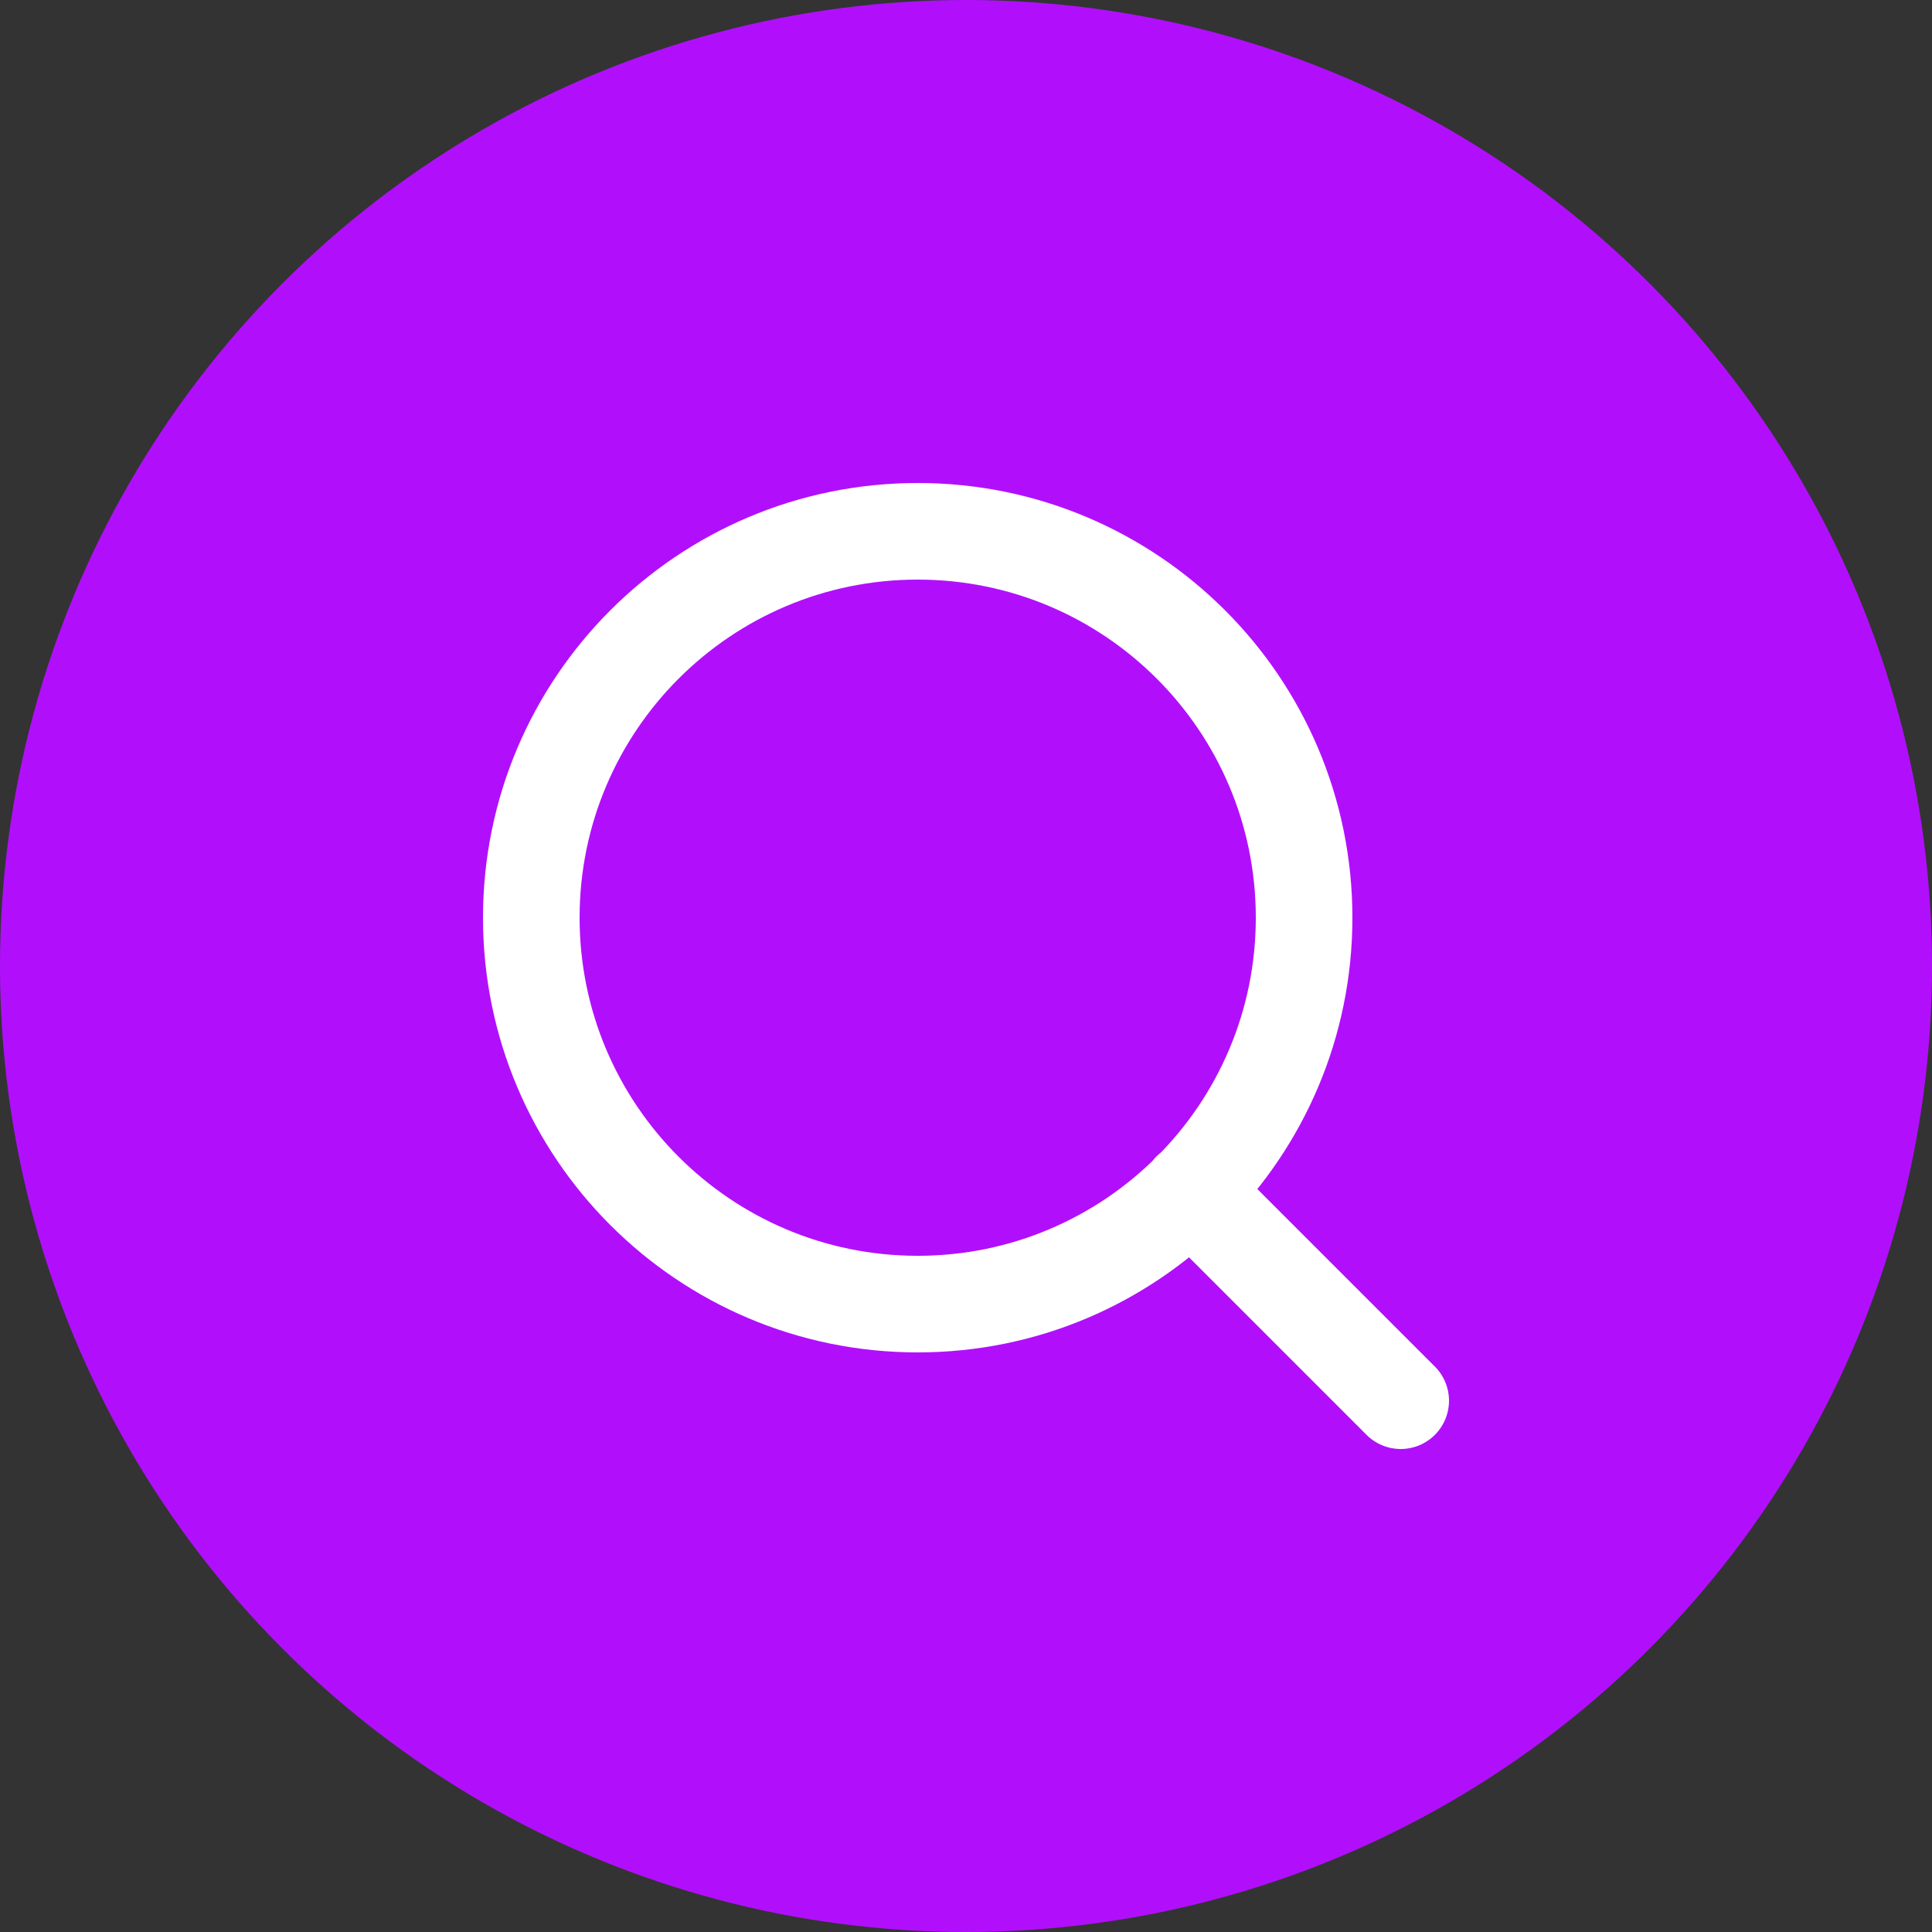 <svg width="40" height="40" viewBox="0 0 40 40" fill="none" xmlns="http://www.w3.org/2000/svg">
<rect x="0" y="0" width="40" height="40" fill="#333333" stroke="none"/>
<circle cx="20" cy="20" r="20" fill="#B10FFC"/>
<g clip-path="url(#clip0_305_756)">
<path d="M29 29L24.65 24.65M27 19C27 23.418 23.418 27 19 27C14.582 27 11 23.418 11 19C11 14.582 14.582 11 19 11C23.418 11 27 14.582 27 19Z" stroke="white" stroke-width="2" stroke-linecap="round" stroke-linejoin="round"/>
</g>
<defs>
<clipPath id="clip0_305_756">
<rect width="24" height="24" fill="white" transform="translate(8 8)"/>
</clipPath>
</defs>
</svg>
